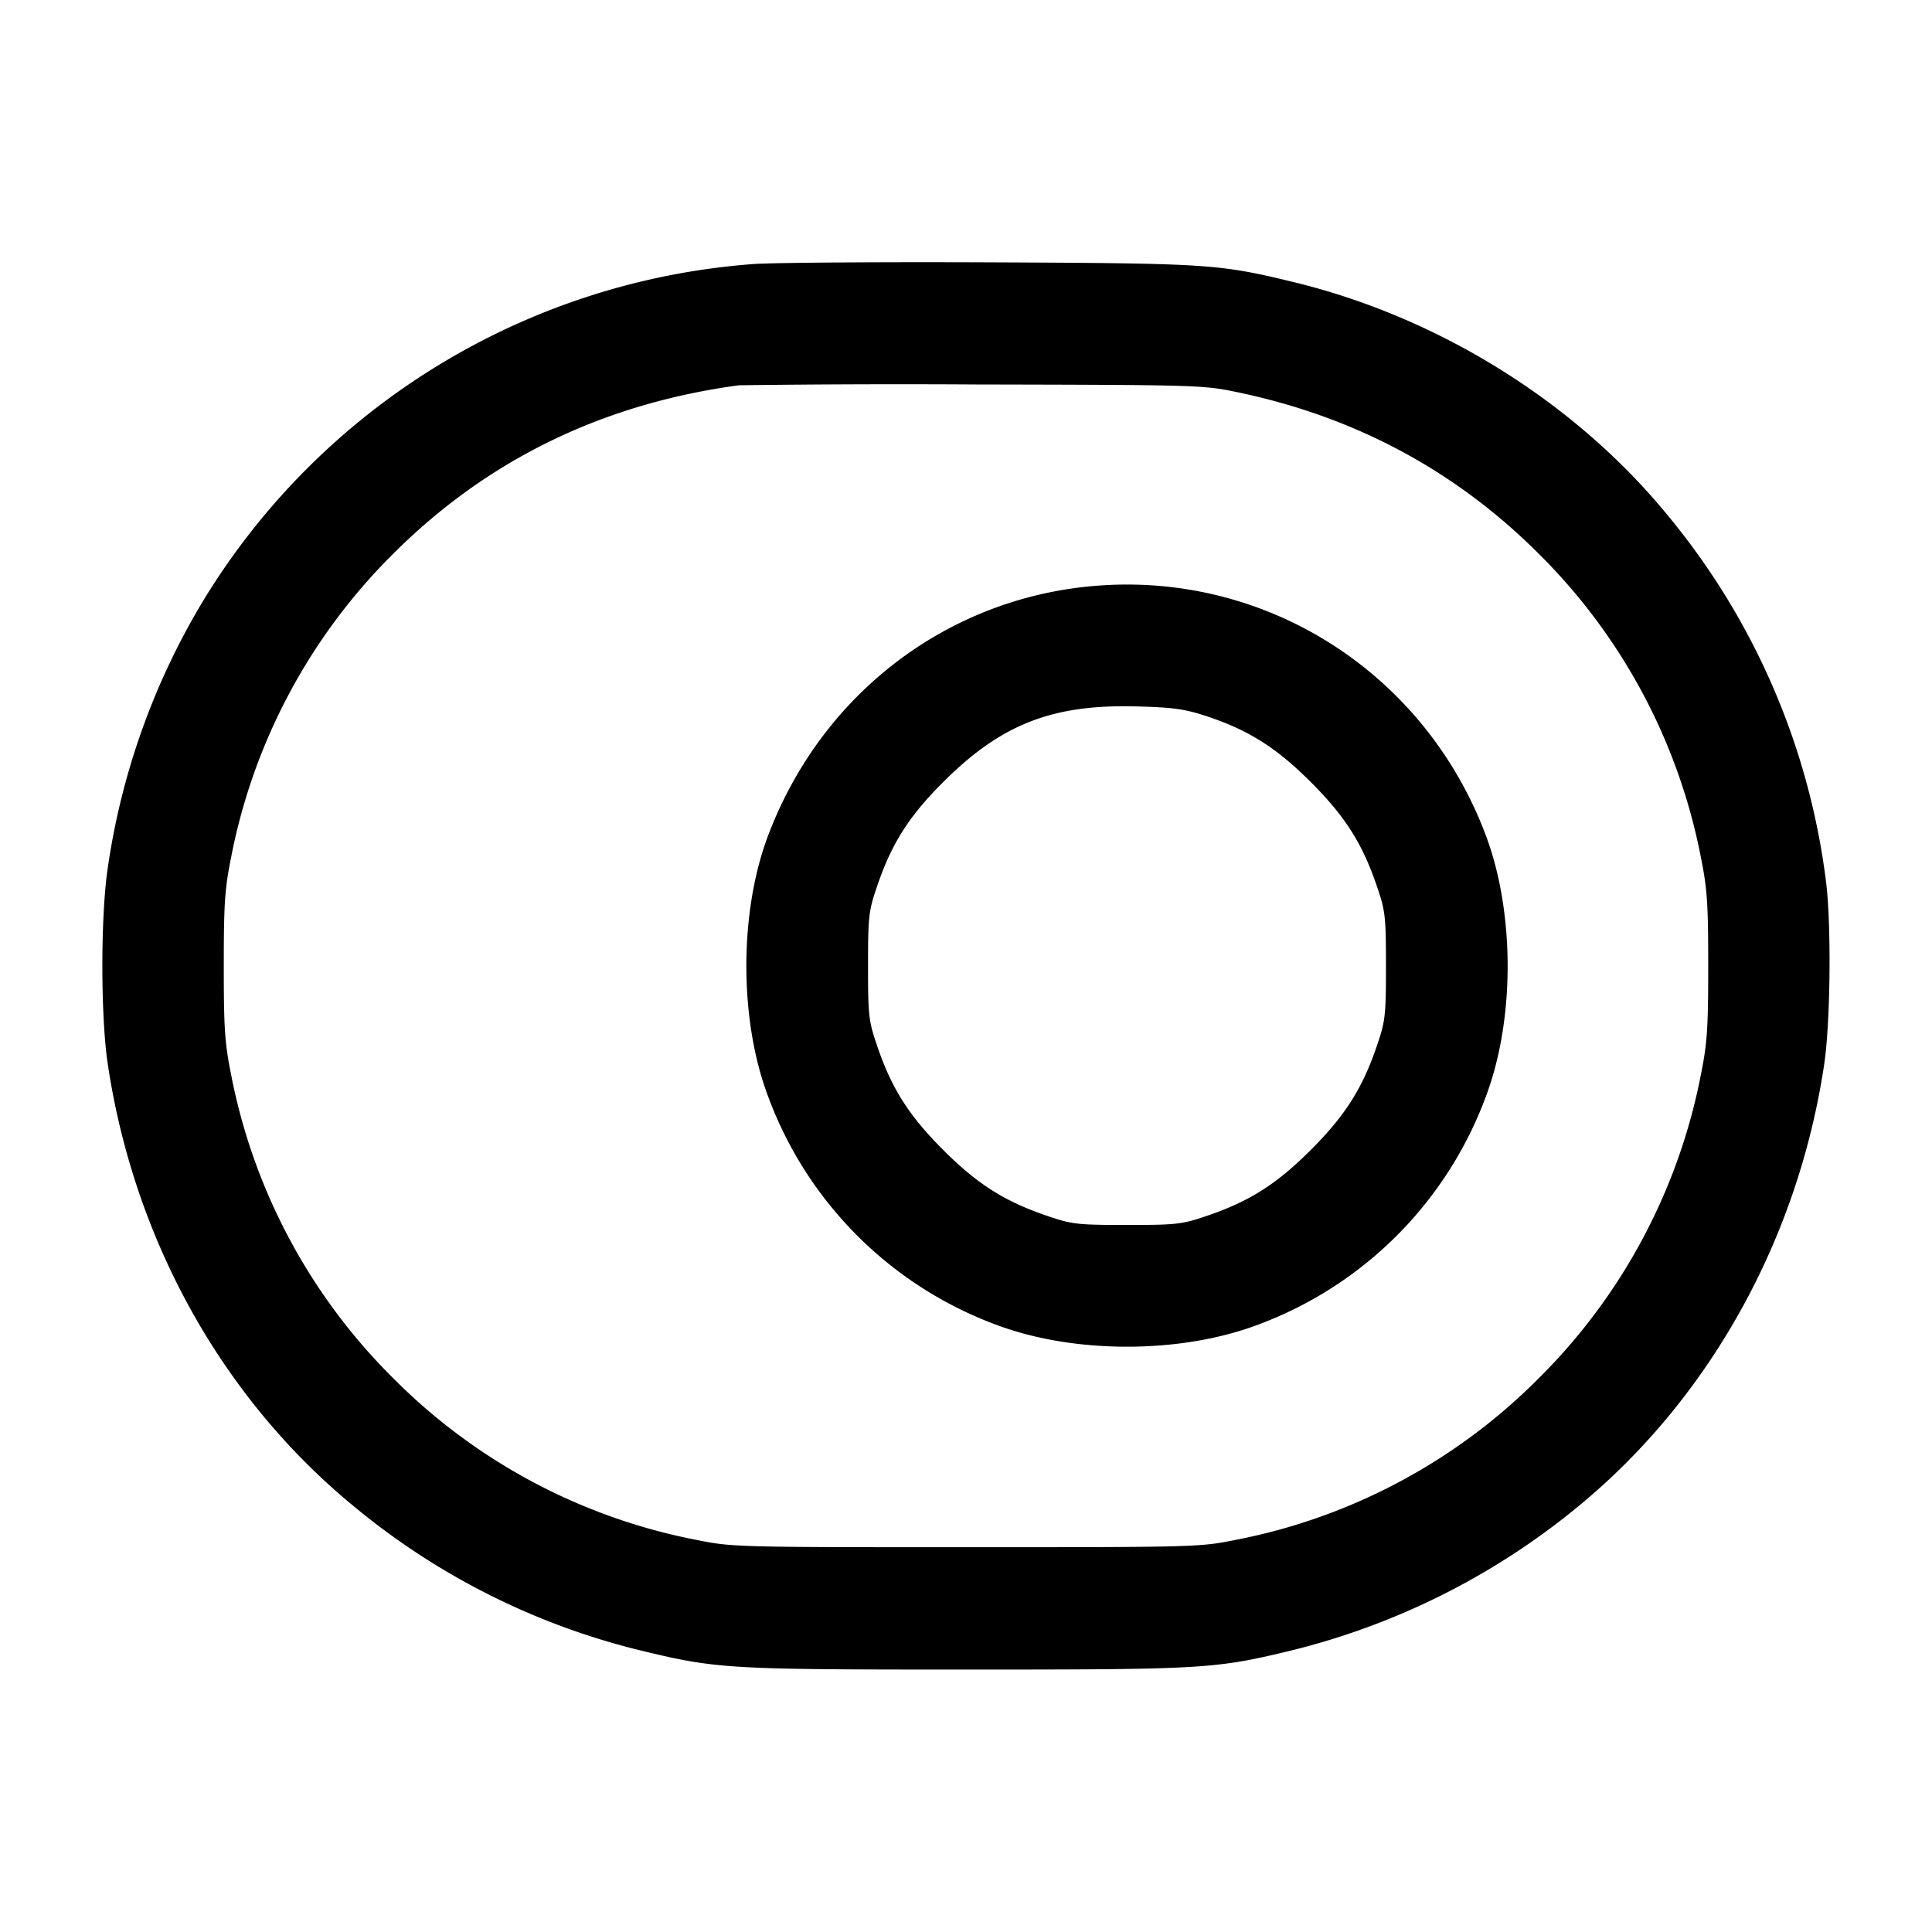 <svg width="24" height="24" fill="none" xmlns="http://www.w3.org/2000/svg"><path d="M9.36 3.28a8.758 8.758 0 0 0-6.824 4.163 8.893 8.893 0 0 0-1.197 3.337c-.09.596-.09 1.844 0 2.44.325 2.169 1.411 4.13 3.029 5.469a8.874 8.874 0 0 0 3.555 1.805c.981.239 1.092.246 4.077.246s3.096-.007 4.077-.246a8.986 8.986 0 0 0 3.603-1.843c1.588-1.336 2.662-3.292 2.981-5.431.078-.525.09-1.747.021-2.28a8.85 8.85 0 0 0-1.993-4.572c-1.146-1.385-2.825-2.427-4.612-2.862-.934-.227-1.057-.235-3.757-.247-1.375-.006-2.707.003-2.96.021m6.02 1.594c1.46.306 2.706.976 3.738 2.008a7.251 7.251 0 0 1 2.009 3.758c.081.401.093.576.093 1.36 0 .784-.012.959-.093 1.36a7.251 7.251 0 0 1-2.009 3.758 7.251 7.251 0 0 1-3.758 2.009c-.456.092-.482.093-3.36.093s-2.904-.001-3.36-.093a7.251 7.251 0 0 1-3.758-2.009 7.251 7.251 0 0 1-2.009-3.758c-.081-.401-.093-.576-.093-1.36 0-.784.012-.959.093-1.36a7.251 7.251 0 0 1 2.009-3.758C6.05 5.714 7.483 5.015 9.18 4.786a153.75 153.75 0 0 1 2.94-.01c2.781.006 2.826.007 3.26.098M13.579 7.28c-1.829.16-3.379 1.352-4.039 3.104-.358.951-.358 2.281 0 3.232a4.799 4.799 0 0 0 2.836 2.841c.964.363 2.284.363 3.248 0a4.799 4.799 0 0 0 2.836-2.841c.359-.955.358-2.28-.003-3.24-.762-2.028-2.741-3.284-4.878-3.096m1.401 1.614c.528.174.874.392 1.304.822.428.427.644.769.824 1.304.101.296.109.369.109.98s-.008.684-.109.98c-.18.535-.396.877-.824 1.304-.427.428-.769.644-1.304.824-.296.101-.369.109-.98.109s-.684-.008-.98-.109c-.535-.18-.877-.396-1.304-.824-.428-.427-.644-.769-.824-1.304-.101-.296-.109-.369-.109-.98s.008-.684.109-.98c.18-.535.396-.877.824-1.304.717-.717 1.35-.966 2.384-.941.472.012.61.031.88.119" fill-rule="evenodd" fill="#000"/></svg>